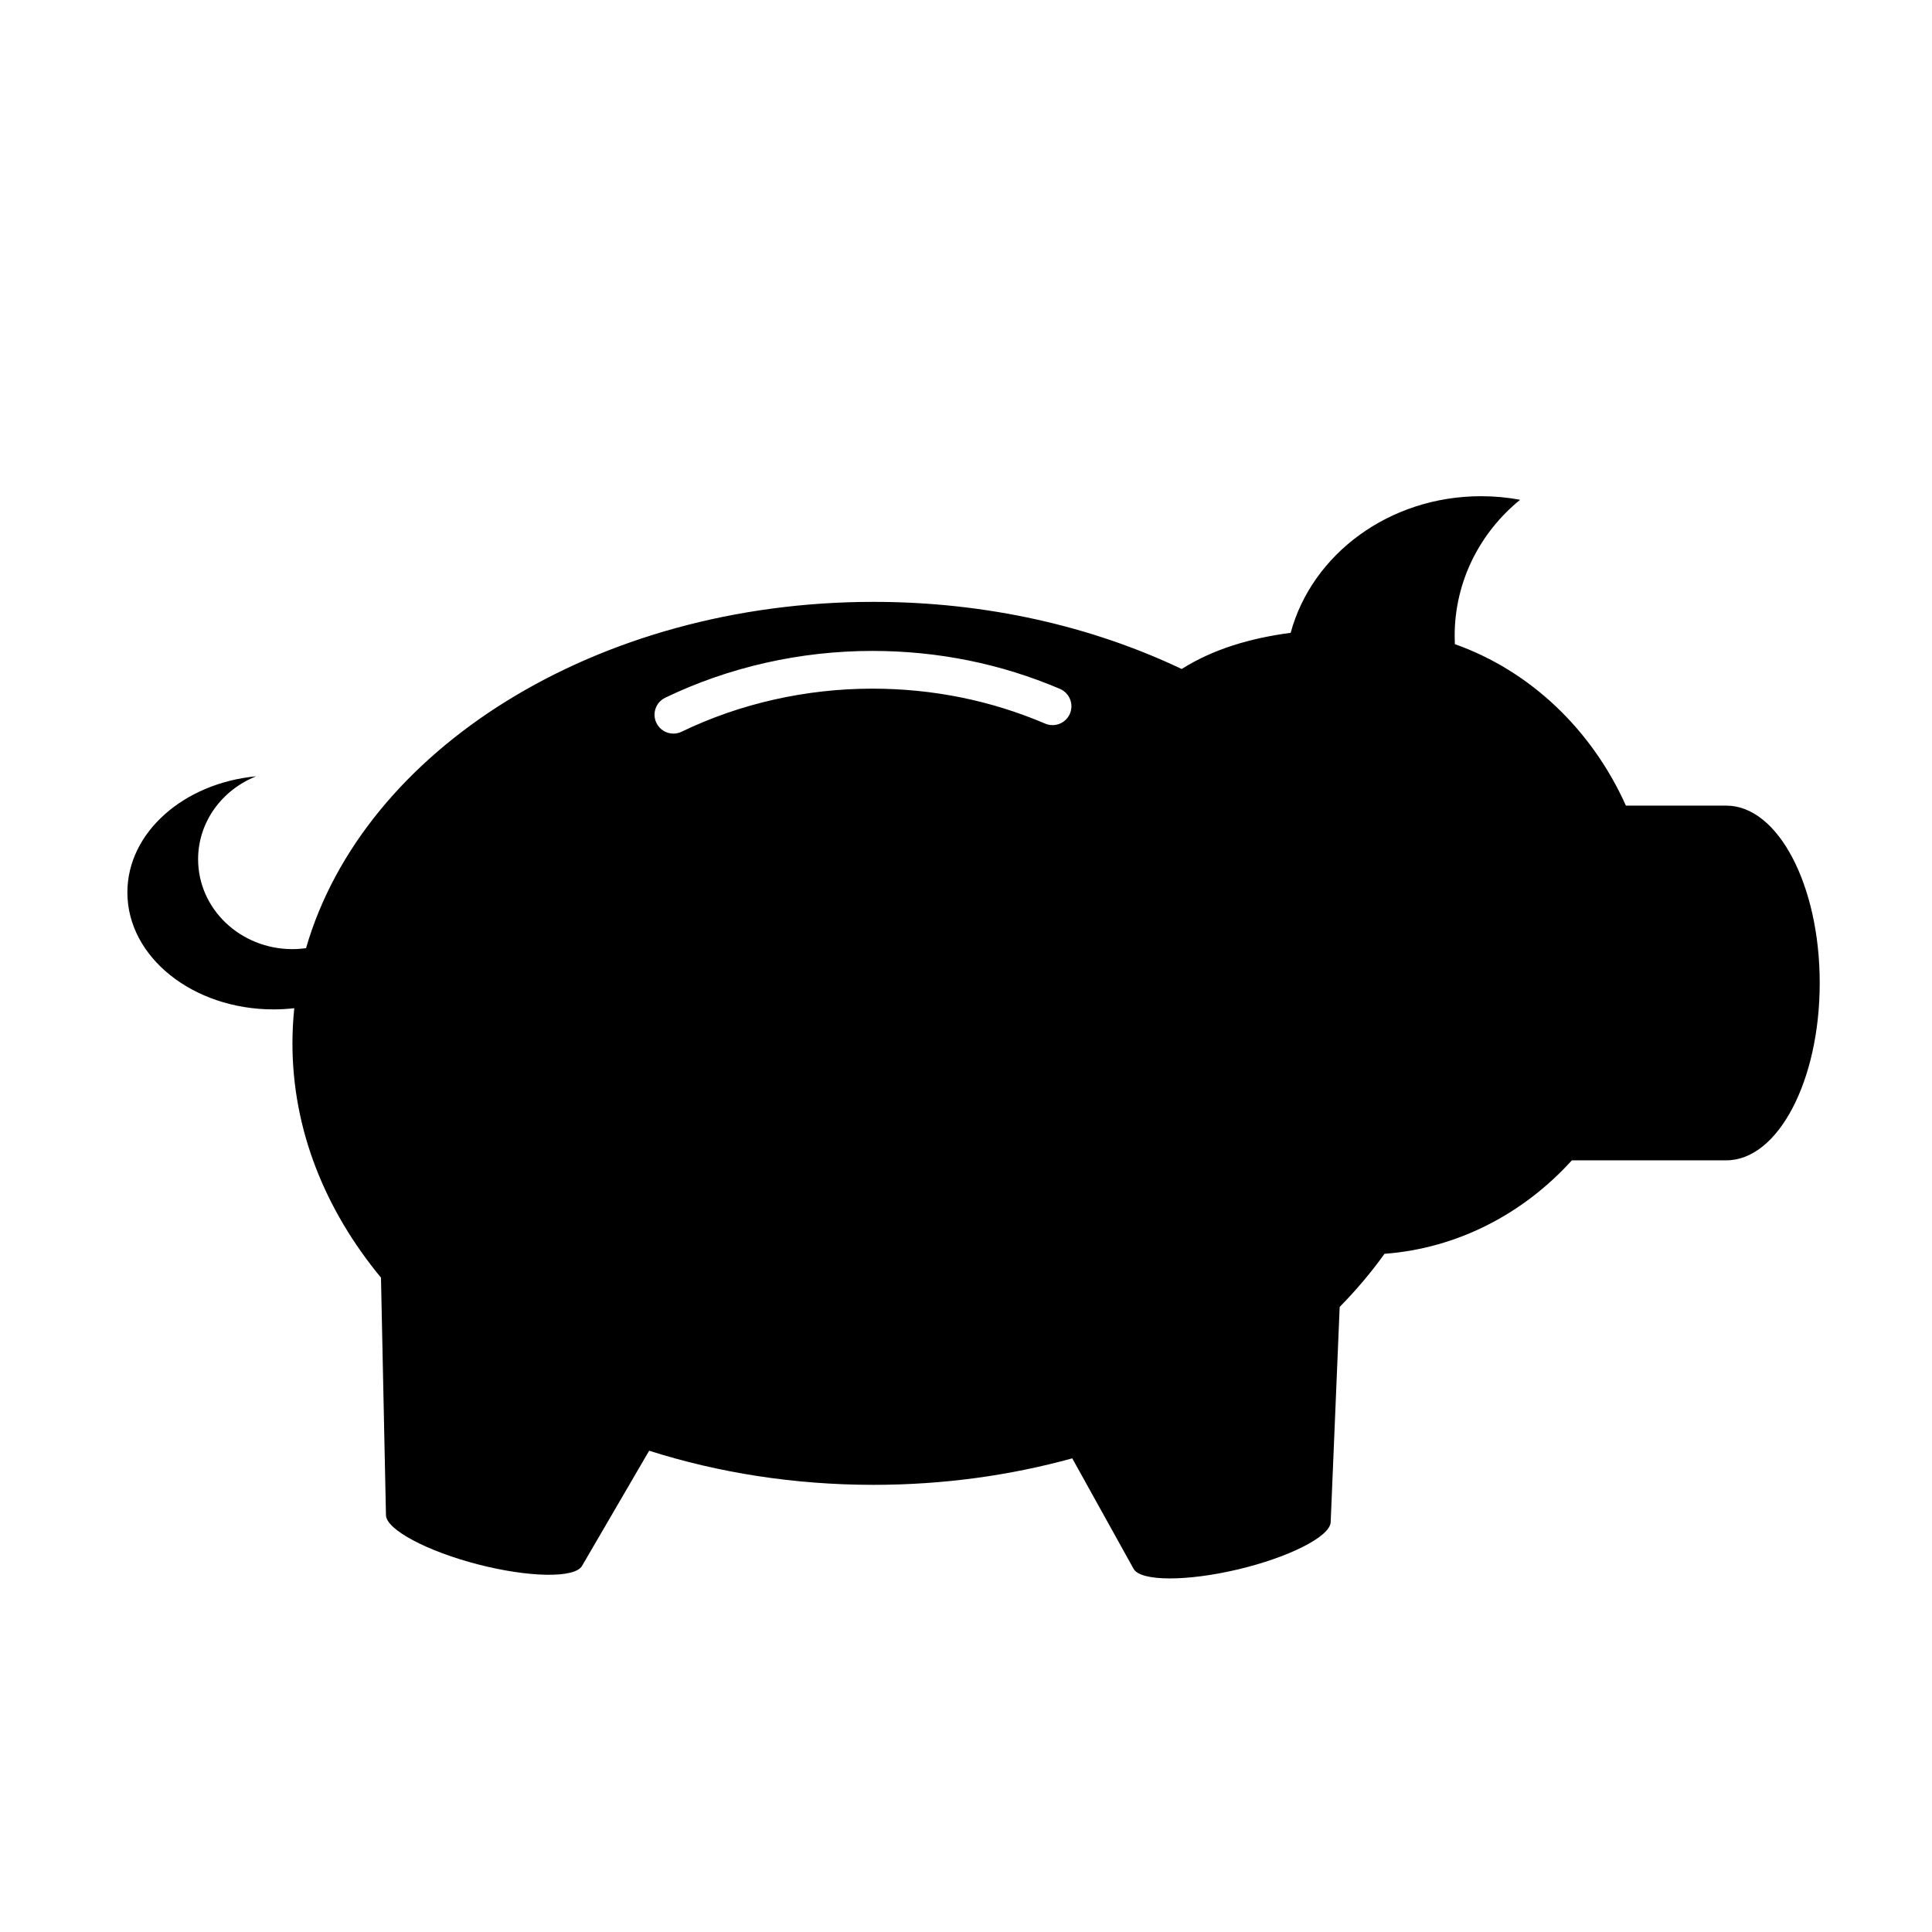 <?xml version="1.0" encoding="utf-8"?>
<!-- Generator: Adobe Illustrator 17.0.2, SVG Export Plug-In . SVG Version: 6.00 Build 0)  -->
<!DOCTYPE svg PUBLIC "-//W3C//DTD SVG 1.1//EN" "http://www.w3.org/Graphics/SVG/1.1/DTD/svg11.dtd">
<svg version="1.1" id="Layer_1" xmlns="http://www.w3.org/2000/svg" xmlns:xlink="http://www.w3.org/1999/xlink" x="0px" y="0px"
	 width="512px" height="512px" viewBox="0 0 512 512" enable-background="new 0 0 512 512" xml:space="preserve">
<path d="M457.5,213.5h-26.619c-9.022-20.138-25.38-35.729-45.328-42.793c-0.035-0.731-0.052-1.467-0.052-2.207
	c0-14.483,6.746-27.43,17.346-36.052c-3.344-0.62-6.803-0.948-10.346-0.948c-24.382,0-44.836,15.412-50.46,36.203
	c-10.717,1.417-20.523,4.318-28.887,9.588C289.481,166.022,261.495,159.5,231.5,159.5c-73.653,0-135.219,39.286-150.401,91.779
	c-1.176,0.162-2.376,0.249-3.599,0.249c-13.807,0-25-10.662-25-23.814c0-9.908,6.353-18.4,15.39-21.988
	c-19.223,1.825-34.134,14.902-34.134,30.774c0,17.121,17.346,31,38.744,31c1.863,0,3.693-0.112,5.486-0.315
	c-0.319,3.073-0.486,6.179-0.486,9.315c0,22.812,8.602,44.094,23.463,62.09l1.322,62.945c0.081,3.858,10.978,9.576,24.344,13.037
	s25.669,3.748,27.612,0.414l17.793-30.533c18.297,5.824,38.385,9.046,59.466,9.046c18.497,0,36.228-2.484,52.658-7.026
	l16.261,29.286c1.873,3.373,14.179,3.342,27.615,0.16s24.449-8.672,24.61-12.528l2.385-57.038c4.378-4.462,8.362-9.16,11.881-14.081
	c19.421-1.454,36.854-10.656,49.656-24.774H457.5c13.666,0,24.744-21.043,24.744-47S471.166,213.5,457.5,213.5z M283.537,189.13
	c-1.085,2.541-4.023,3.717-6.562,2.635c-14.396-6.147-29.809-9.265-45.808-9.265c-17.591,0-35.067,3.947-50.537,11.415
	c-0.7,0.338-1.441,0.498-2.17,0.498c-1.859,0-3.644-1.041-4.506-2.828c-1.2-2.487-0.157-5.476,2.33-6.676
	c16.817-8.118,35.796-12.409,54.884-12.409c17.356,0,34.09,3.387,49.736,10.068C283.441,183.653,284.621,186.59,283.537,189.13z"/>
</svg>
